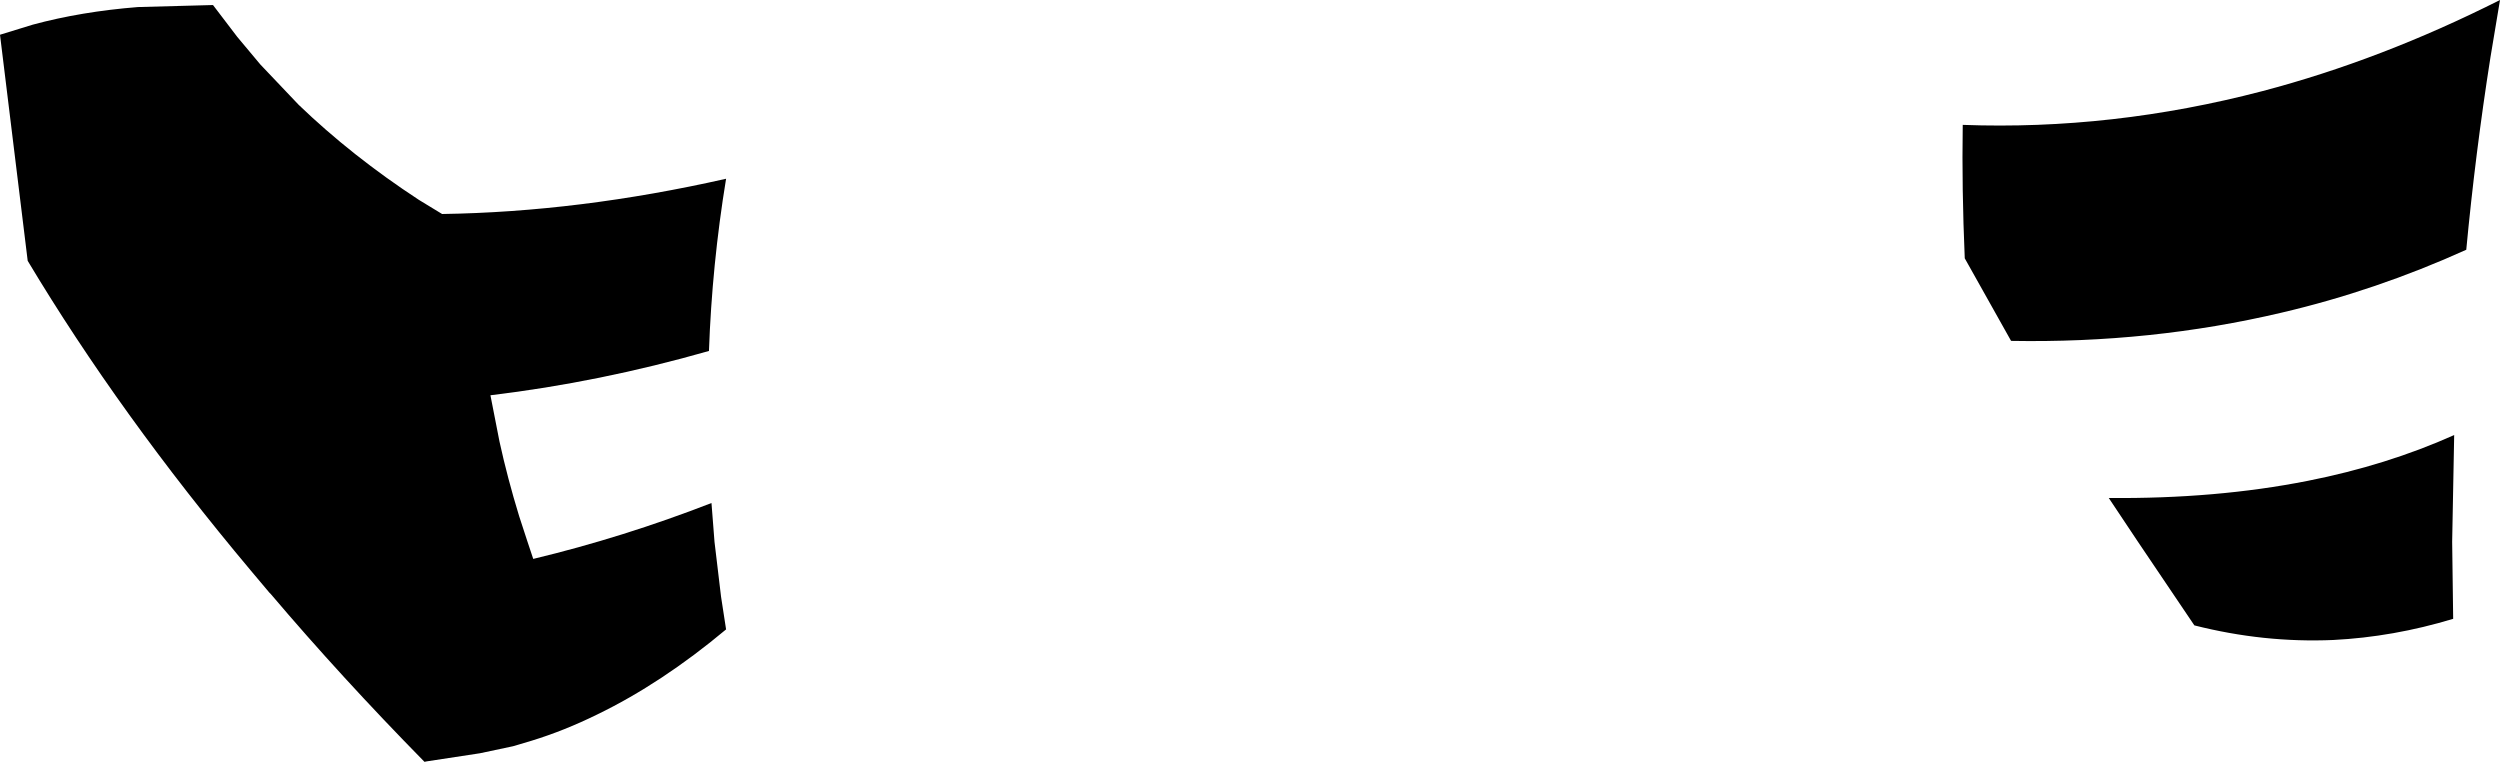 <?xml version="1.0" encoding="UTF-8" standalone="no"?>
<svg xmlns:xlink="http://www.w3.org/1999/xlink" height="75.65px" width="248.25px" xmlns="http://www.w3.org/2000/svg">
  <g transform="matrix(1.0, 0.0, 0.0, 1.0, -74.7, -230.35)">
    <path d="M100.55 236.75 L104.35 240.75 Q109.65 245.85 116.3 250.2 L118.6 251.6 Q132.2 251.4 146.8 248.1 145.4 256.65 145.1 265.2 134.25 268.3 123.4 269.6 L124.3 274.2 Q125.1 277.85 126.25 281.6 L127.05 284.05 127.65 285.85 Q136.6 283.7 145.35 280.3 L145.65 284.15 146.3 289.6 146.8 292.85 Q140.4 298.2 134.0 301.3 130.75 302.9 127.5 303.9 L125.65 304.45 122.35 305.15 117.1 305.95 116.85 306.0 Q108.6 297.6 101.6 289.35 L101.45 289.2 99.6 287.0 Q86.55 271.45 77.45 256.25 L74.7 233.8 77.95 232.8 Q82.75 231.5 88.4 231.05 L95.85 230.85 98.25 234.0 100.55 236.75 M322.0 236.05 Q320.5 245.6 319.6 255.15 310.65 259.2 301.25 261.4 288.3 264.45 274.4 264.2 L269.8 256.0 Q269.5 249.05 269.6 242.75 284.45 243.3 299.35 239.4 311.15 236.3 322.95 230.35 L322.0 236.05 M284.1 279.8 Q294.75 279.9 303.85 278.1 311.7 276.55 318.4 273.55 L318.2 284.15 318.3 291.8 Q312.35 293.6 306.4 293.9 299.5 294.2 292.6 292.45 L287.0 284.15 284.1 279.8" fill="#000000" fill-rule="evenodd" stroke="none"/>
  </g>
</svg>

